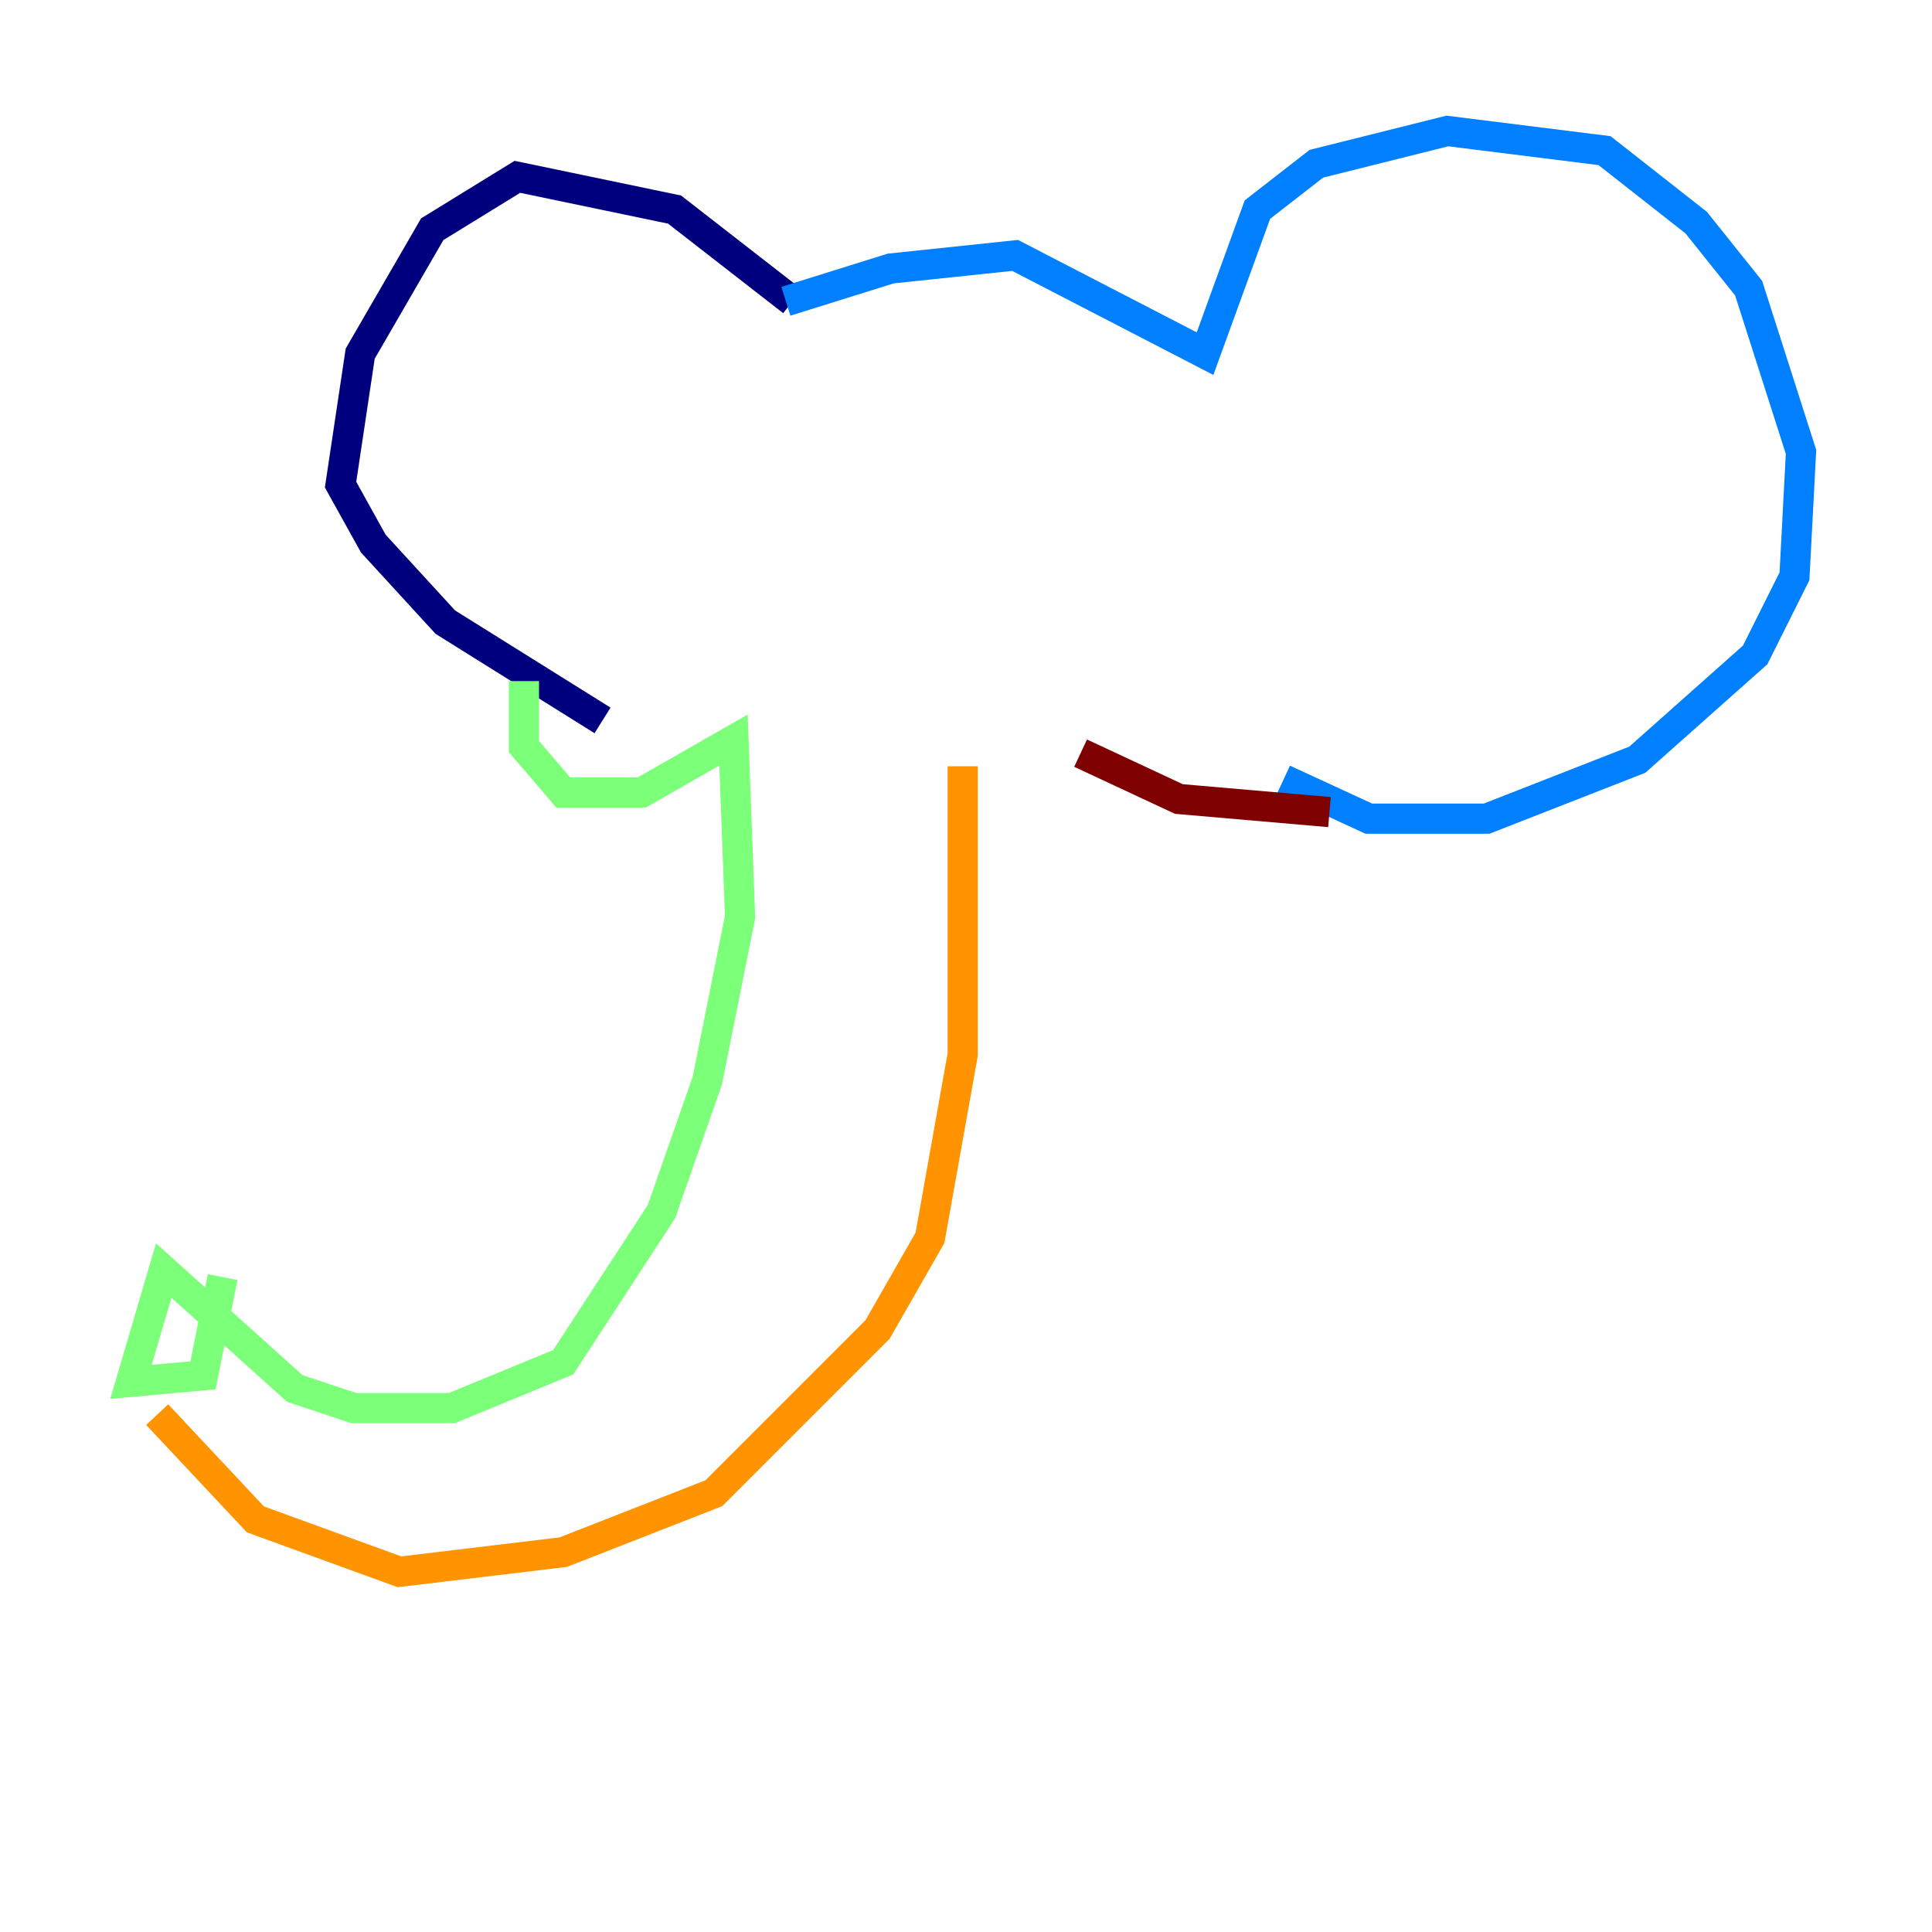 <?xml version="1.0" encoding="utf-8" ?>
<svg baseProfile="tiny" height="128" version="1.2" viewBox="0,0,128,128" width="128" xmlns="http://www.w3.org/2000/svg" xmlns:ev="http://www.w3.org/2001/xml-events" xmlns:xlink="http://www.w3.org/1999/xlink"><defs /><polyline fill="none" points="52.502,19.959 44.691,13.885 34.278,11.715 28.637,15.186 23.864,23.43 22.563,32.108 24.732,36.014 29.505,41.22 39.919,47.729" stroke="#00007f" stroke-width="2" /><polyline fill="none" points="52.068,19.959 59.01,17.79 67.254,16.922 79.837,23.43 83.308,13.885 87.214,10.848 95.891,8.678 106.305,9.98 112.38,14.752 115.851,19.091 119.322,29.939 118.888,38.183 116.285,43.39 108.475,50.332 98.495,54.237 90.685,54.237 85.044,51.634" stroke="#0080ff" stroke-width="2" /><polyline fill="none" points="34.712,45.125 34.712,49.464 37.315,52.502 42.522,52.502 48.597,49.031 49.031,60.746 46.861,71.593 43.824,80.271 37.315,90.251 29.939,93.288 23.43,93.288 19.525,91.986 10.848,84.176 8.678,91.552 13.451,91.119 14.752,84.61" stroke="#7cff79" stroke-width="2" /><polyline fill="none" points="10.414,93.722 16.922,100.664 26.468,104.136 37.315,102.834 47.295,98.929 58.142,88.081 61.614,82.007 63.783,69.858 63.783,50.766" stroke="#ff9400" stroke-width="2" /><polyline fill="none" points="88.081,53.803 78.102,52.936 71.593,49.898" stroke="#7f0000" stroke-width="2" /></svg>